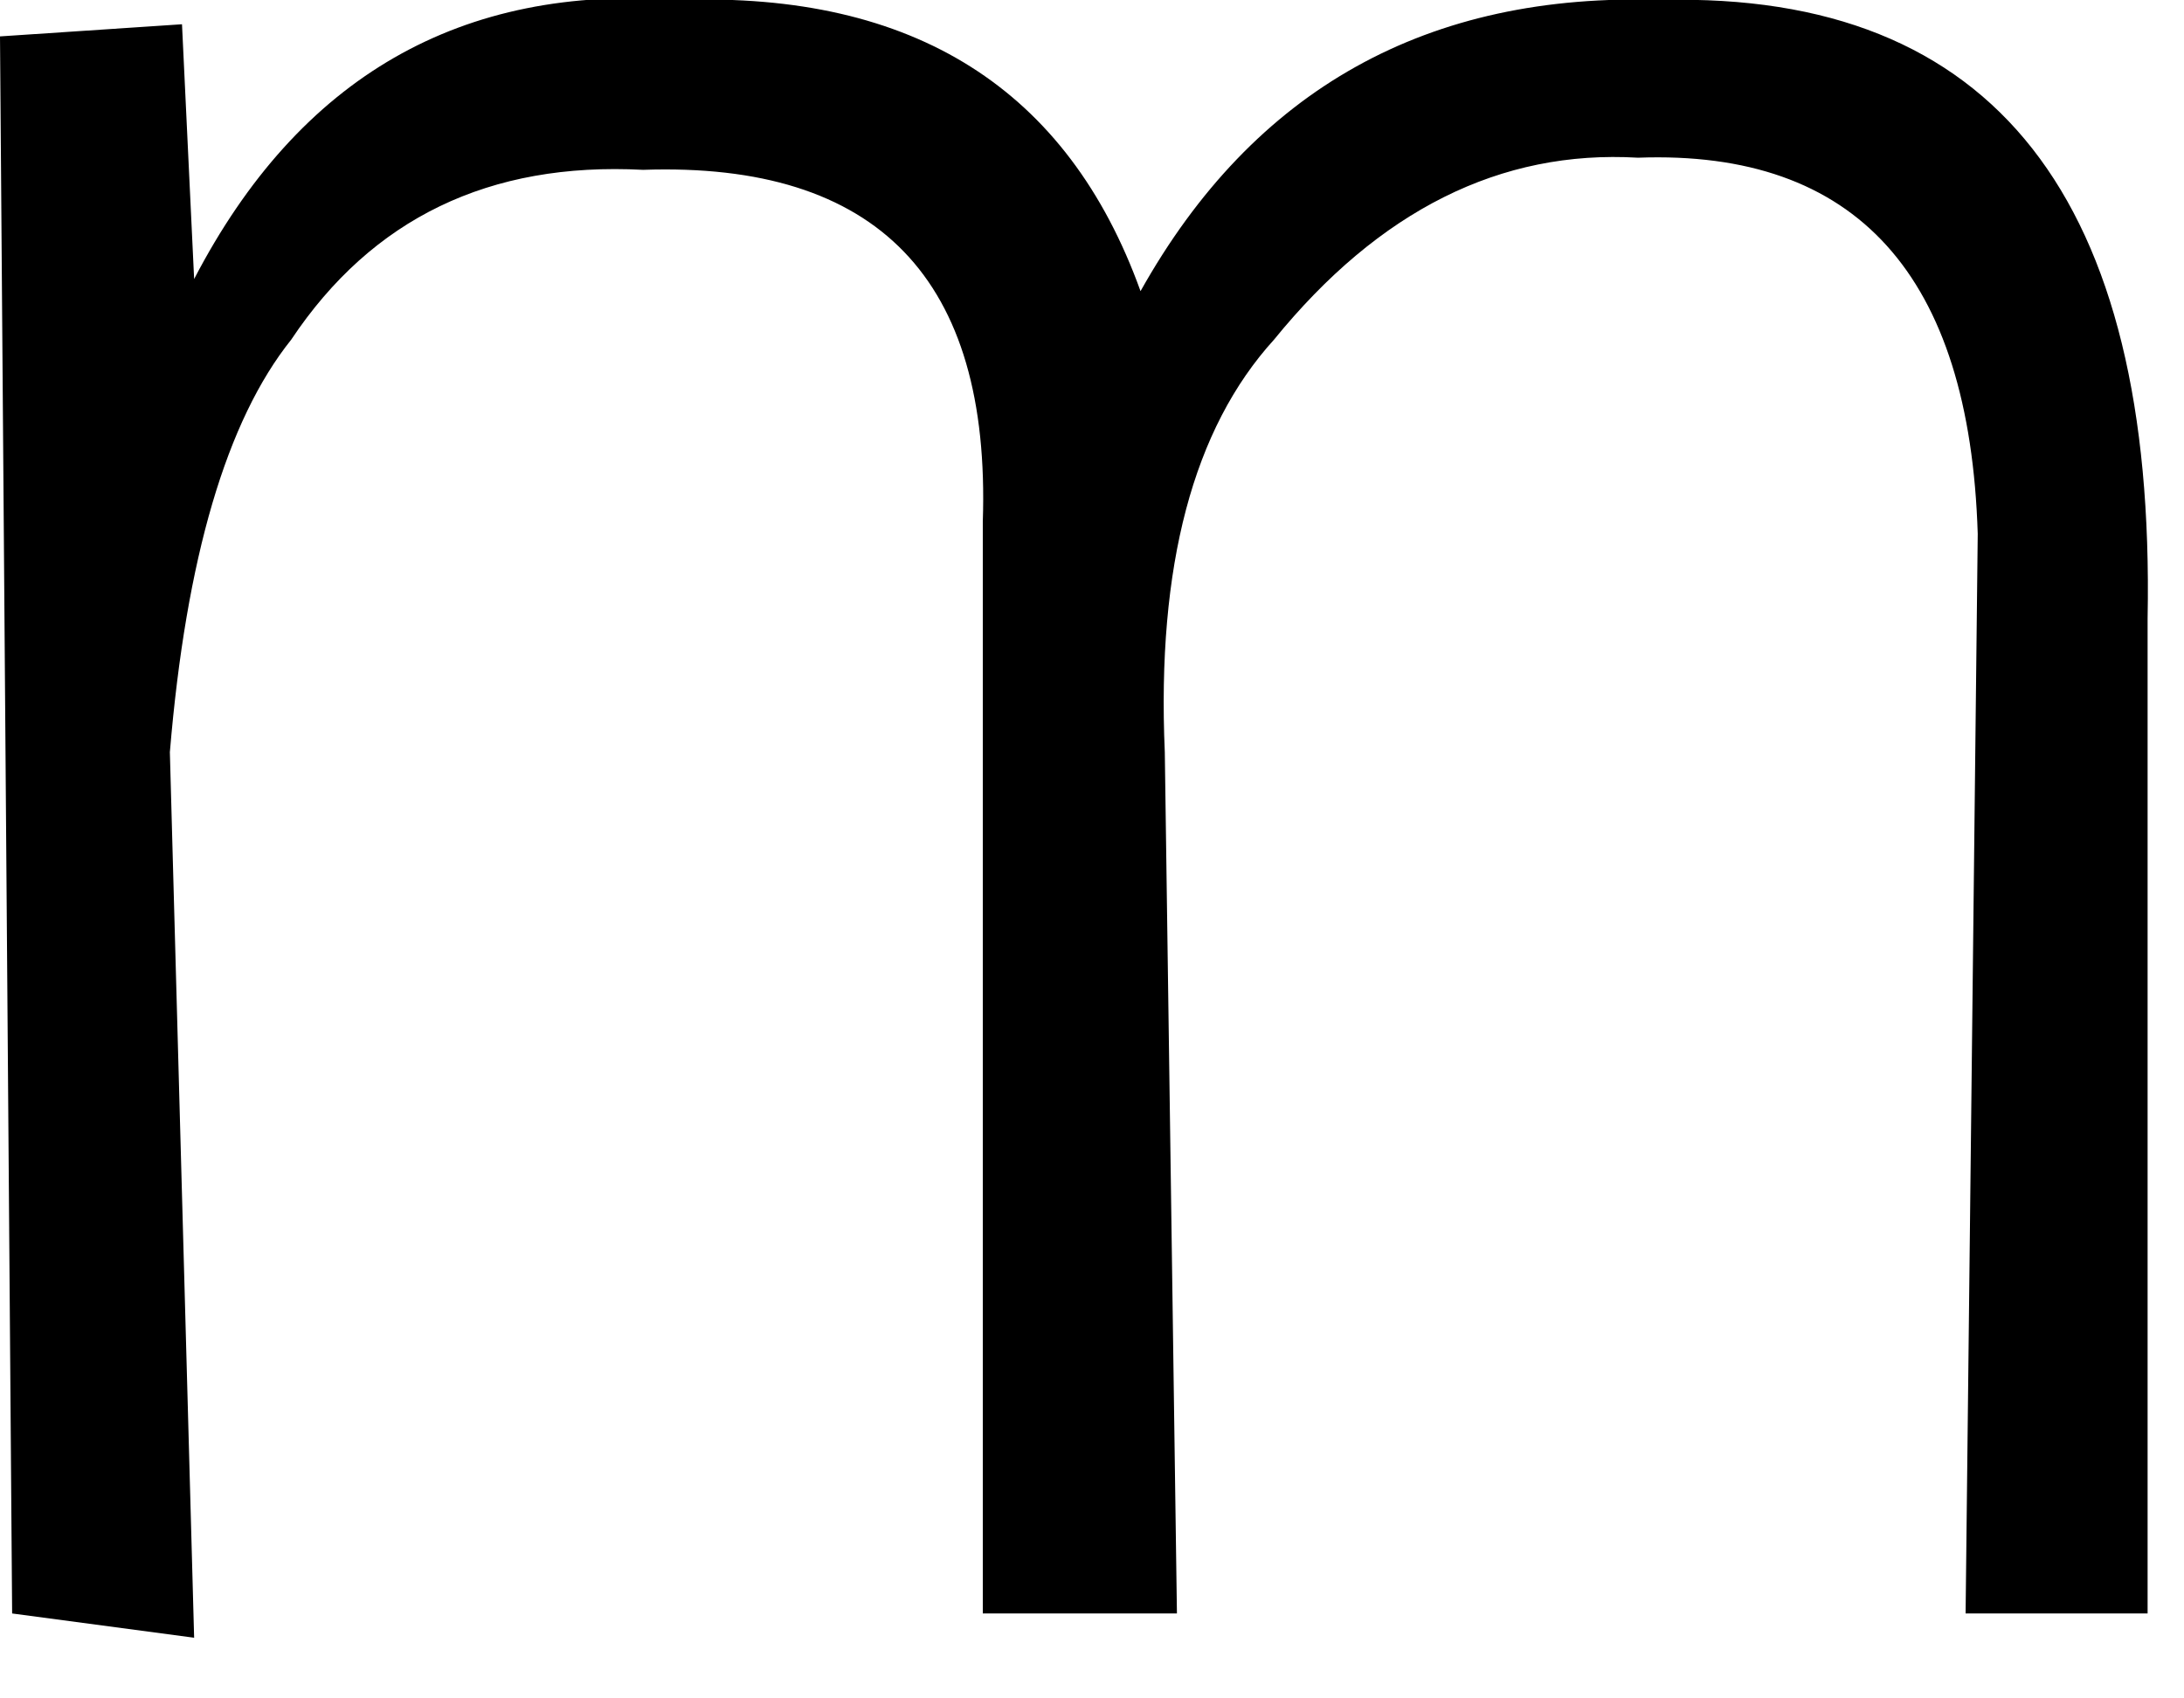 <?xml version="1.0" encoding="utf-8"?>
<svg version="1.1" id="Layer_1"
xmlns="http://www.w3.org/2000/svg"
xmlns:xlink="http://www.w3.org/1999/xlink"
xmlns:author="http://www.sothink.com"
width="9px" height="7px"
xml:space="preserve">
<g id="113" transform="matrix(1, 0, 0, 1, -693.8, -81.45)">
<path style="fill:#000000;fill-opacity:1" d="M694.6,88.2L693.85 88.1L693.8 81.6L694.55 81.55L694.6 82.6Q695.25 81.35 696.6 81.45Q698.05 81.4 698.5 82.65Q699.2 81.4 700.65 81.45Q702.7 81.4 702.65 84L702.65 88.1L701.9 88.1L701.95 83.65Q701.9 82.05 700.55 82.1Q699.7 82.05 699.05 82.85Q698.55 83.4 698.6 84.55L698.65 88.1L697.85 88.1L697.85 83.6Q697.9 82.1 696.45 82.15Q695.5 82.1 695 82.85Q694.6 83.35 694.5 84.55L694.6 88.2" />
</g>
</svg>
